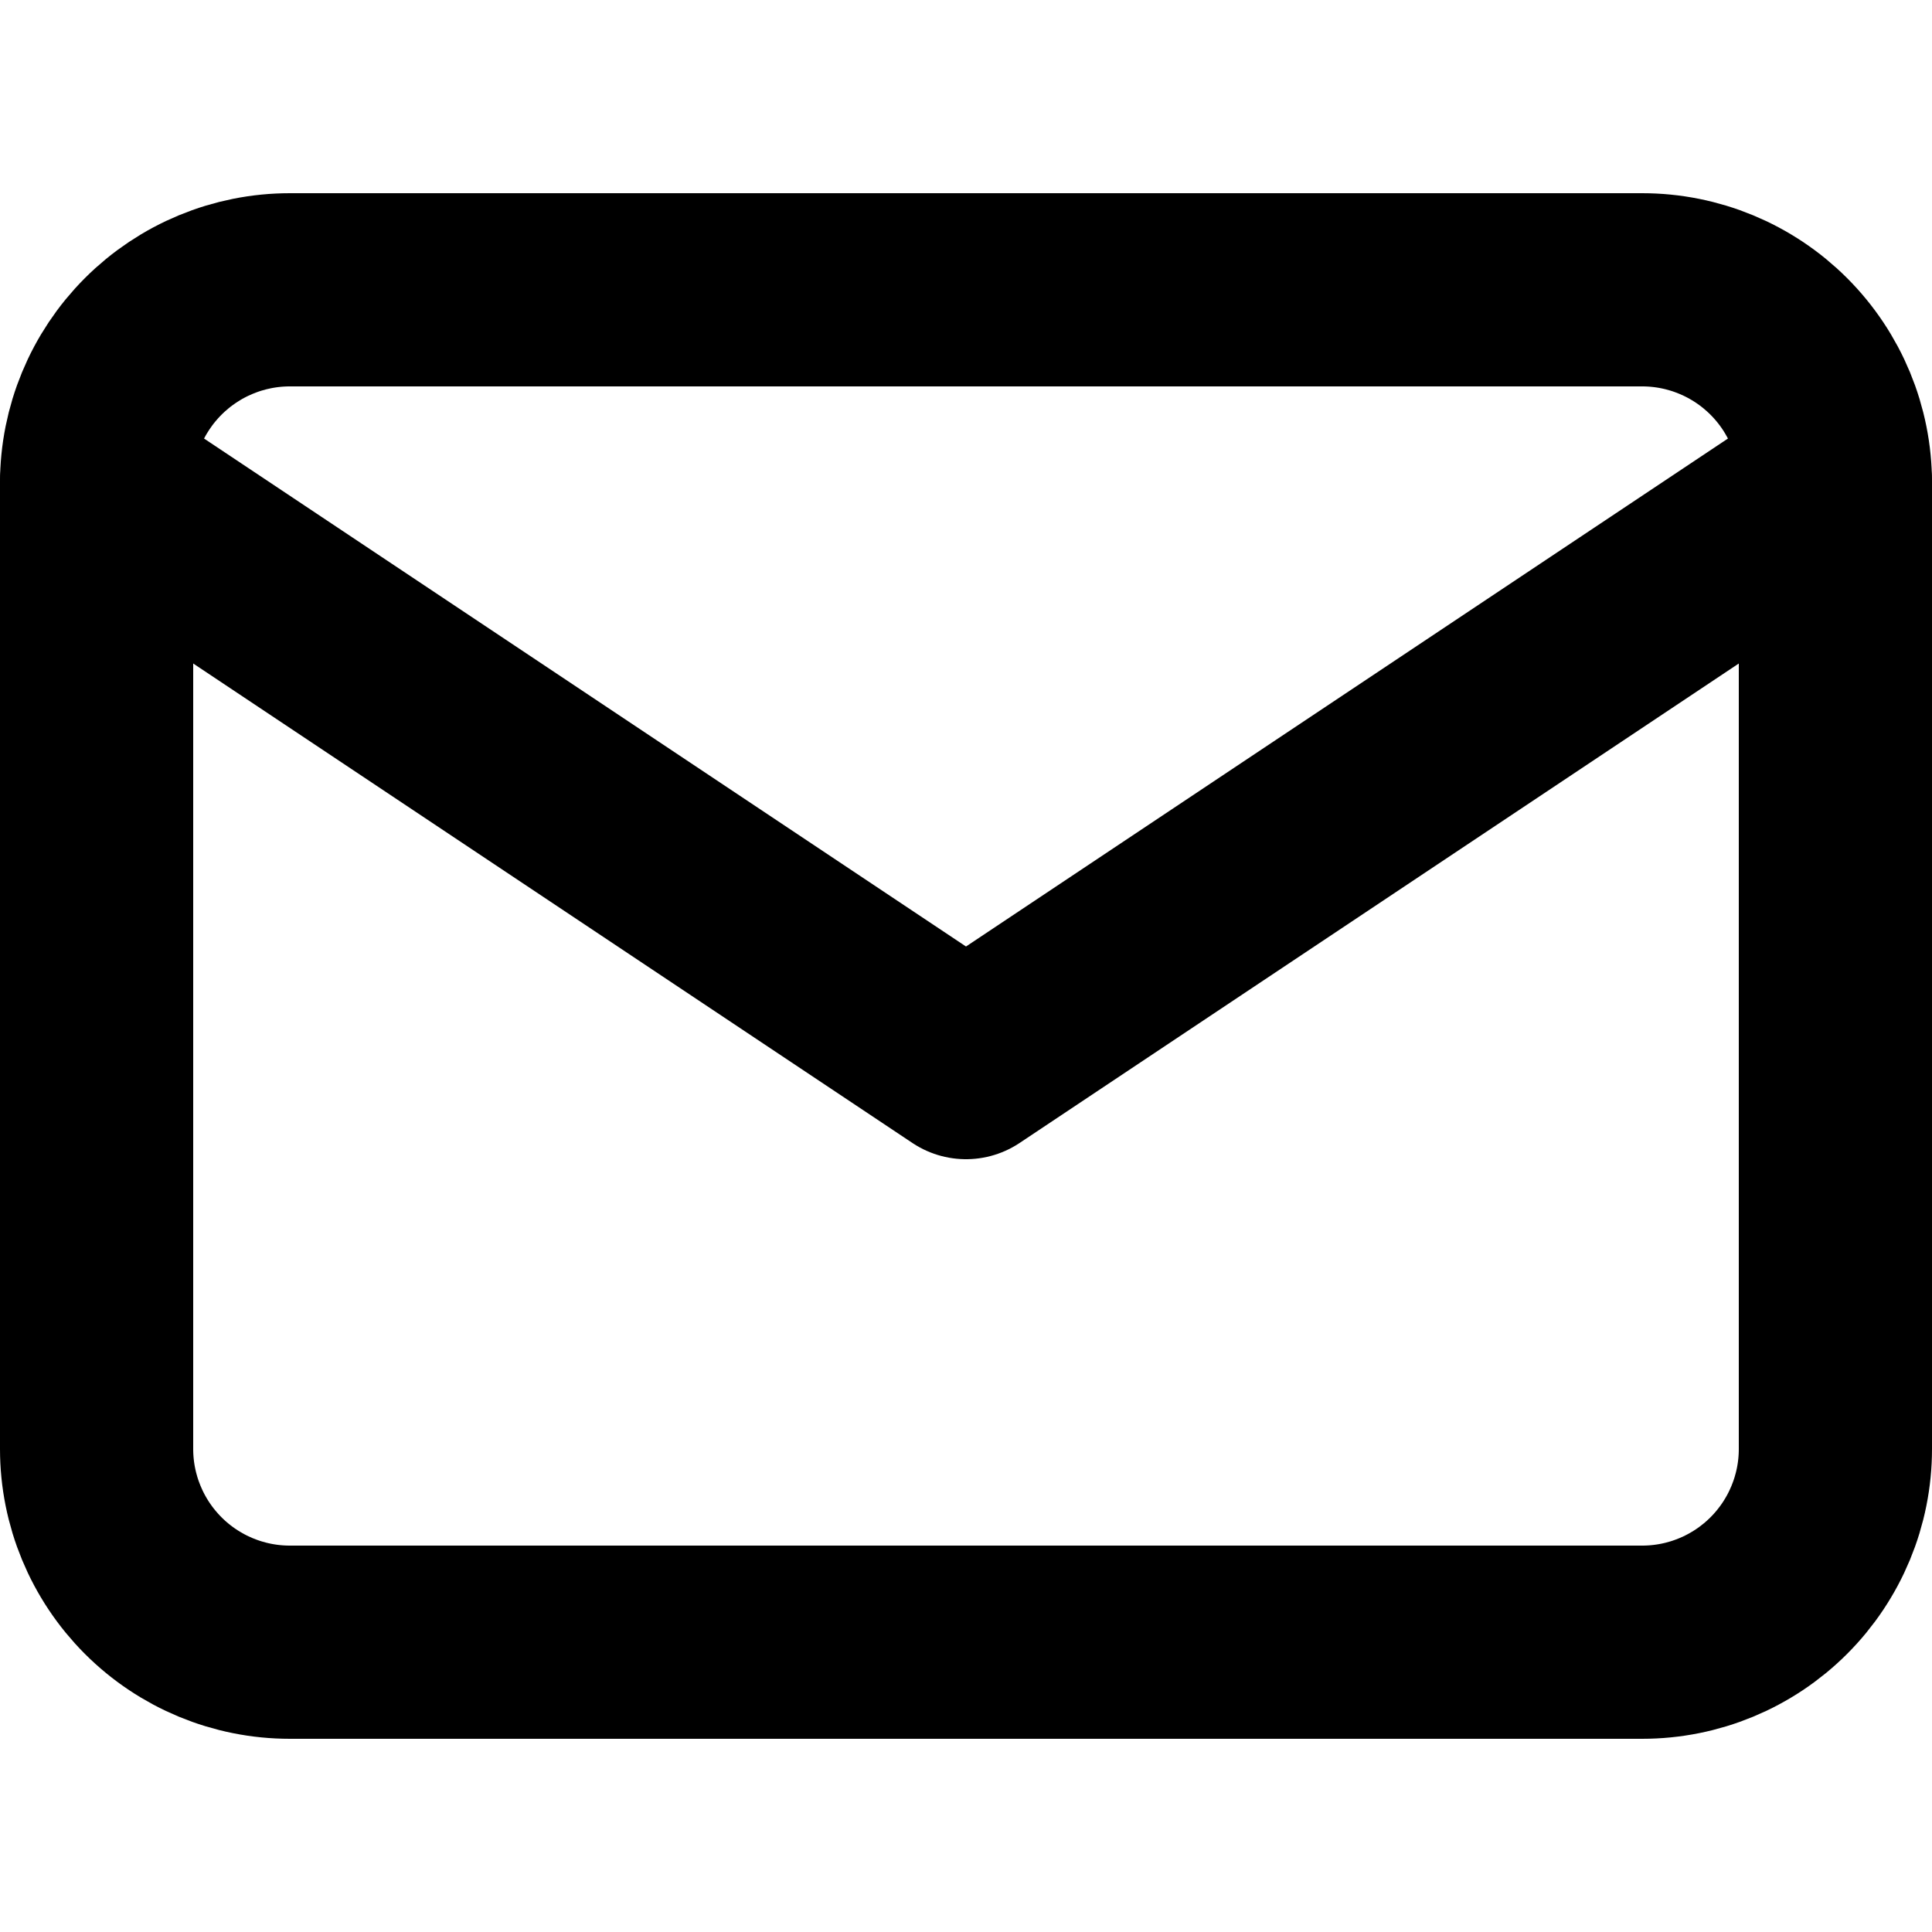 <svg width="20" height="20" viewBox="0 0 20 20" fill="none" xmlns="http://www.w3.org/2000/svg">
<path d="M1 5C1 4.47 1.211 3.961 1.586 3.586C1.961 3.211 2.47 3 3 3H17C17.53 3 18.039 3.211 18.414 3.586C18.789 3.961 19 4.47 19 5V15C19 15.53 18.789 16.039 18.414 16.414C18.039 16.789 17.53 17 17 17H3C2.47 17 1.961 16.789 1.586 16.414C1.211 16.039 1 15.53 1 15V5Z" stroke="black" stroke-width="2" stroke-linecap="round" stroke-linejoin="round"/>
<path d="M1 5L10 11L19 5" stroke="black" stroke-width="2" stroke-linecap="round" stroke-linejoin="round"/>
</svg>
